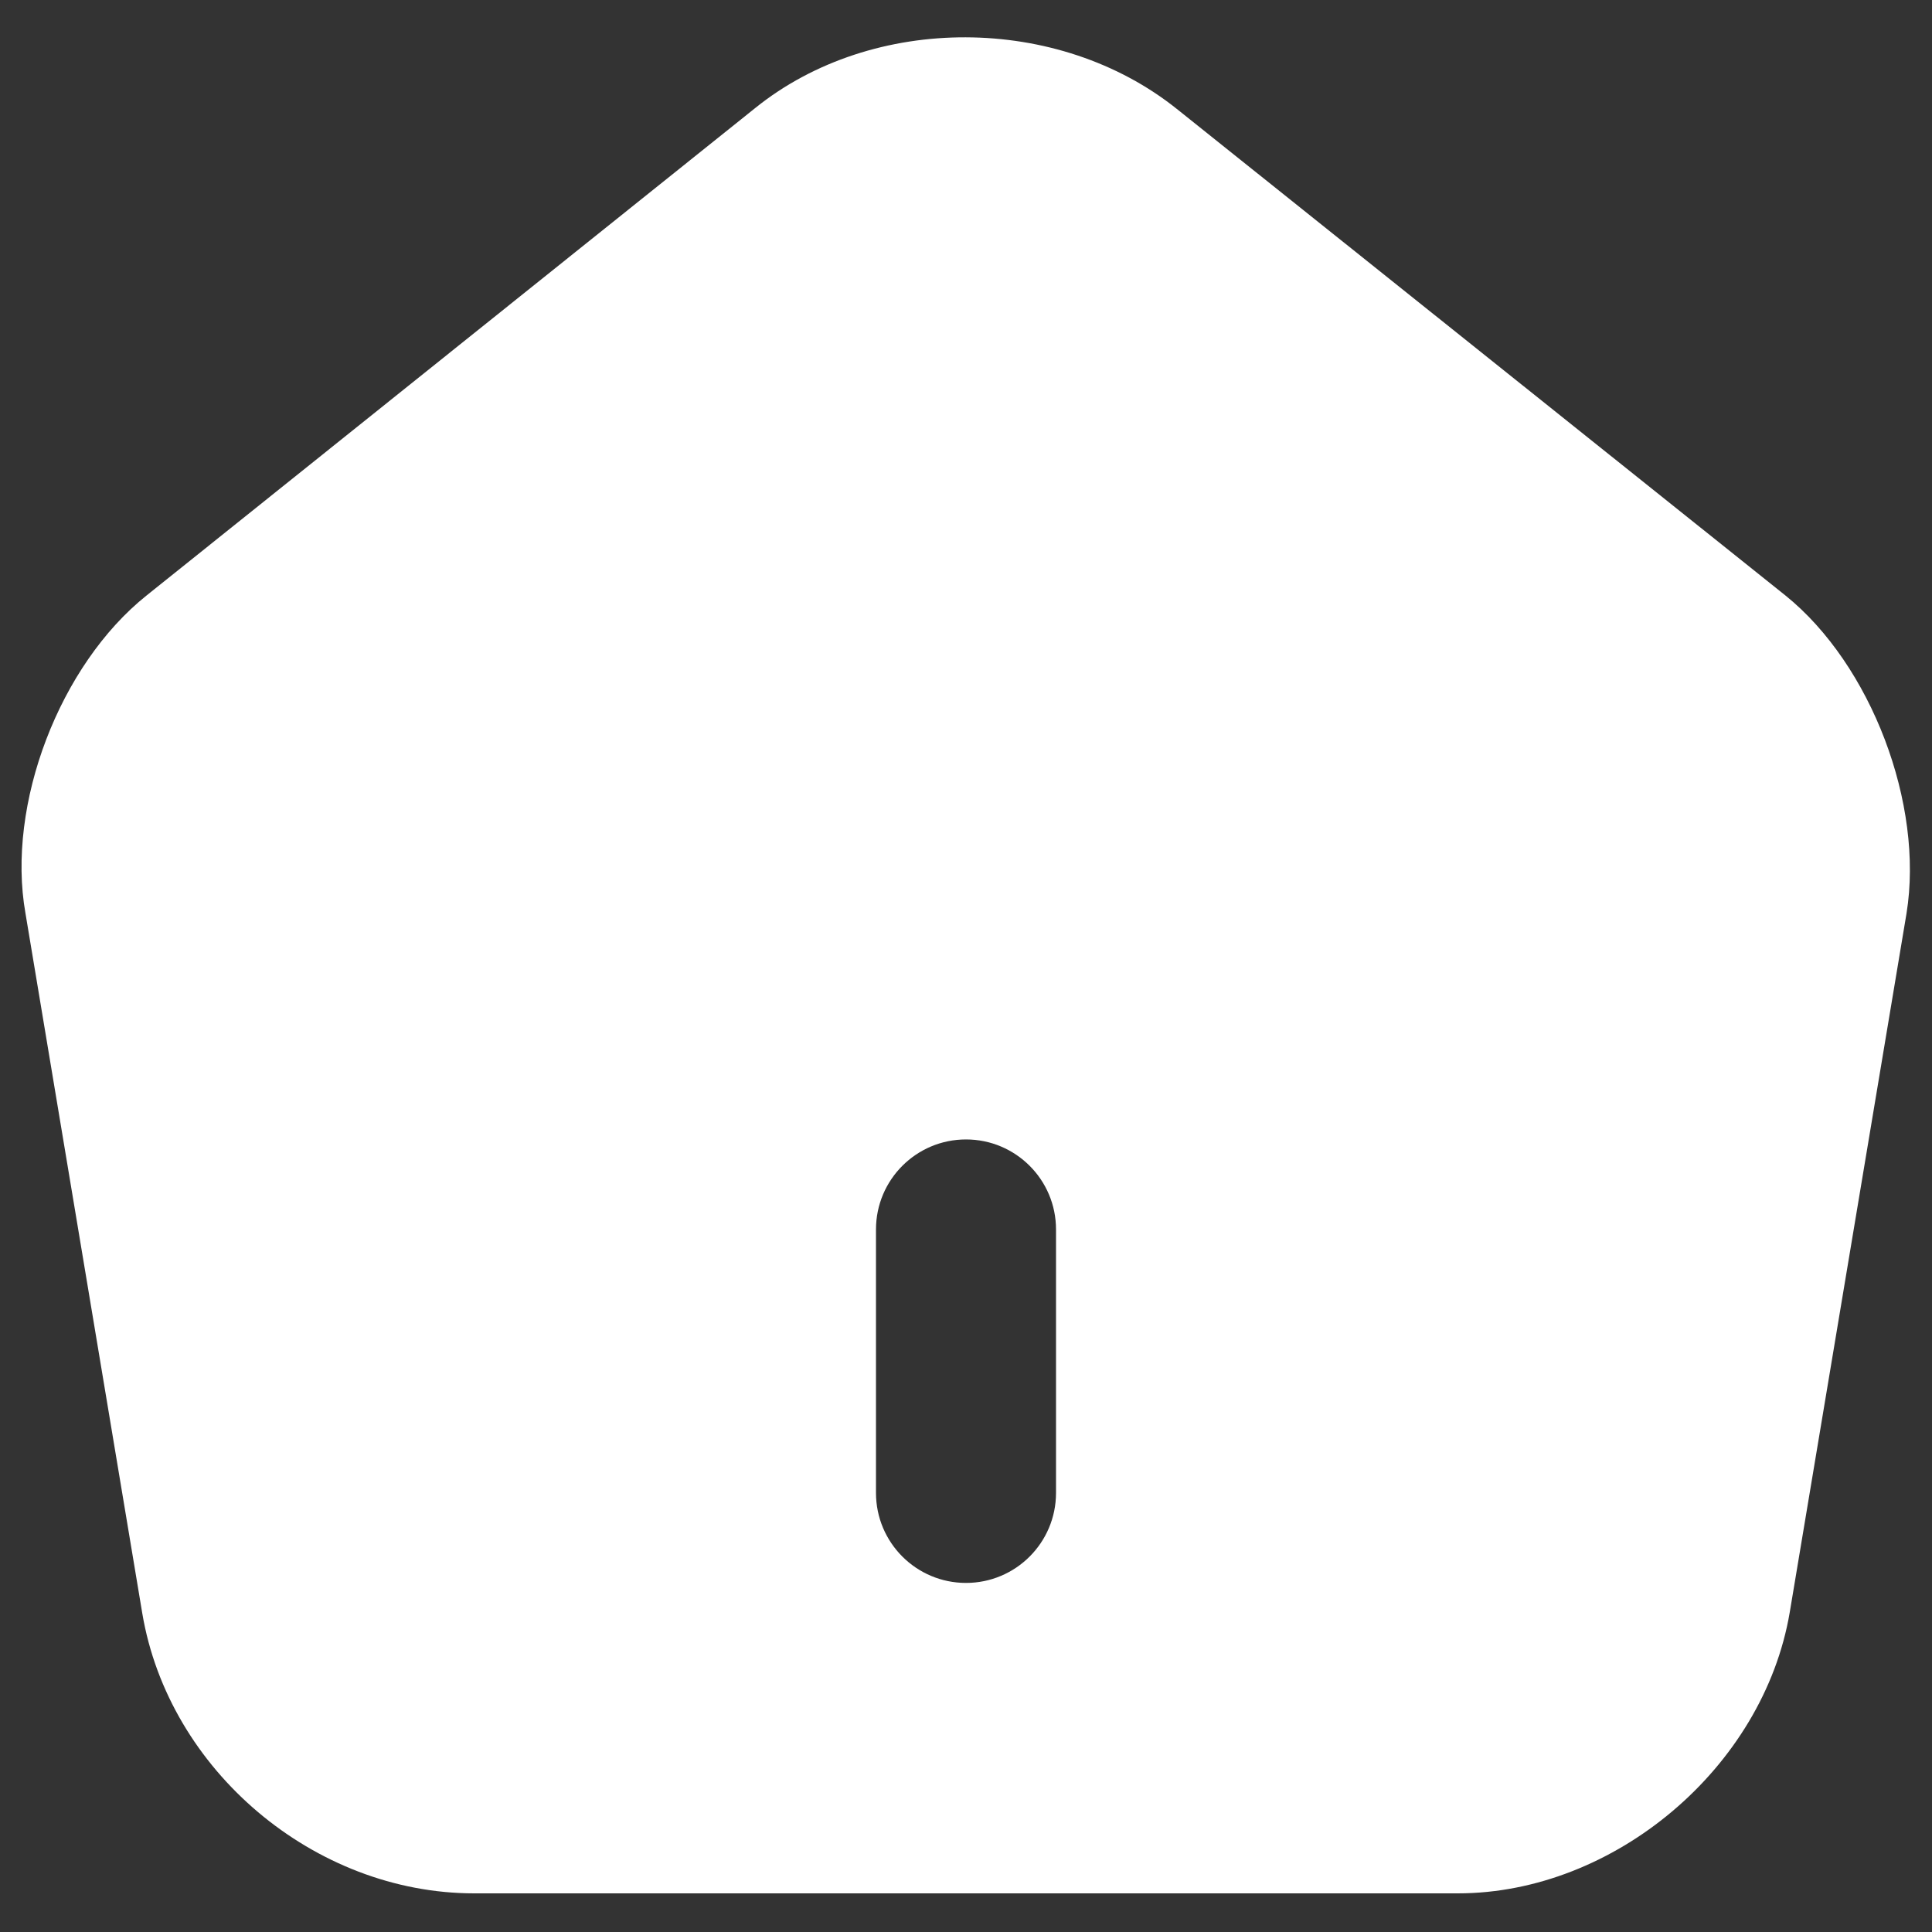 <svg width="22" height="22" viewBox="0 0 22 22" fill="none" xmlns="http://www.w3.org/2000/svg">
<rect x="0" y="0" width="22" height="22" fill="#333333" stroke="none"/>
<path fill-rule="evenodd" clip-rule="evenodd" d="M5.4 21.56H16.6C18.38 21.56 20.08 20.13 20.38 18.36L21.71 10.4C21.91 9.16 21.31 7.57 20.33 6.78L13.4 1.24C12.05 0.16 9.94 0.15 8.6 1.23L1.67 6.78C0.68 7.57 0.07 9.16 0.29 10.4L1.62 18.37C1.92 20.16 3.58 21.56 5.4 21.56ZM12.025 14C12.025 13.434 11.566 12.975 11 12.975C10.434 12.975 9.975 13.434 9.975 14V17C9.975 17.566 10.434 18.025 11 18.025C11.566 18.025 12.025 17.566 12.025 17L12.025 14Z" fill="white"/>
</svg>
